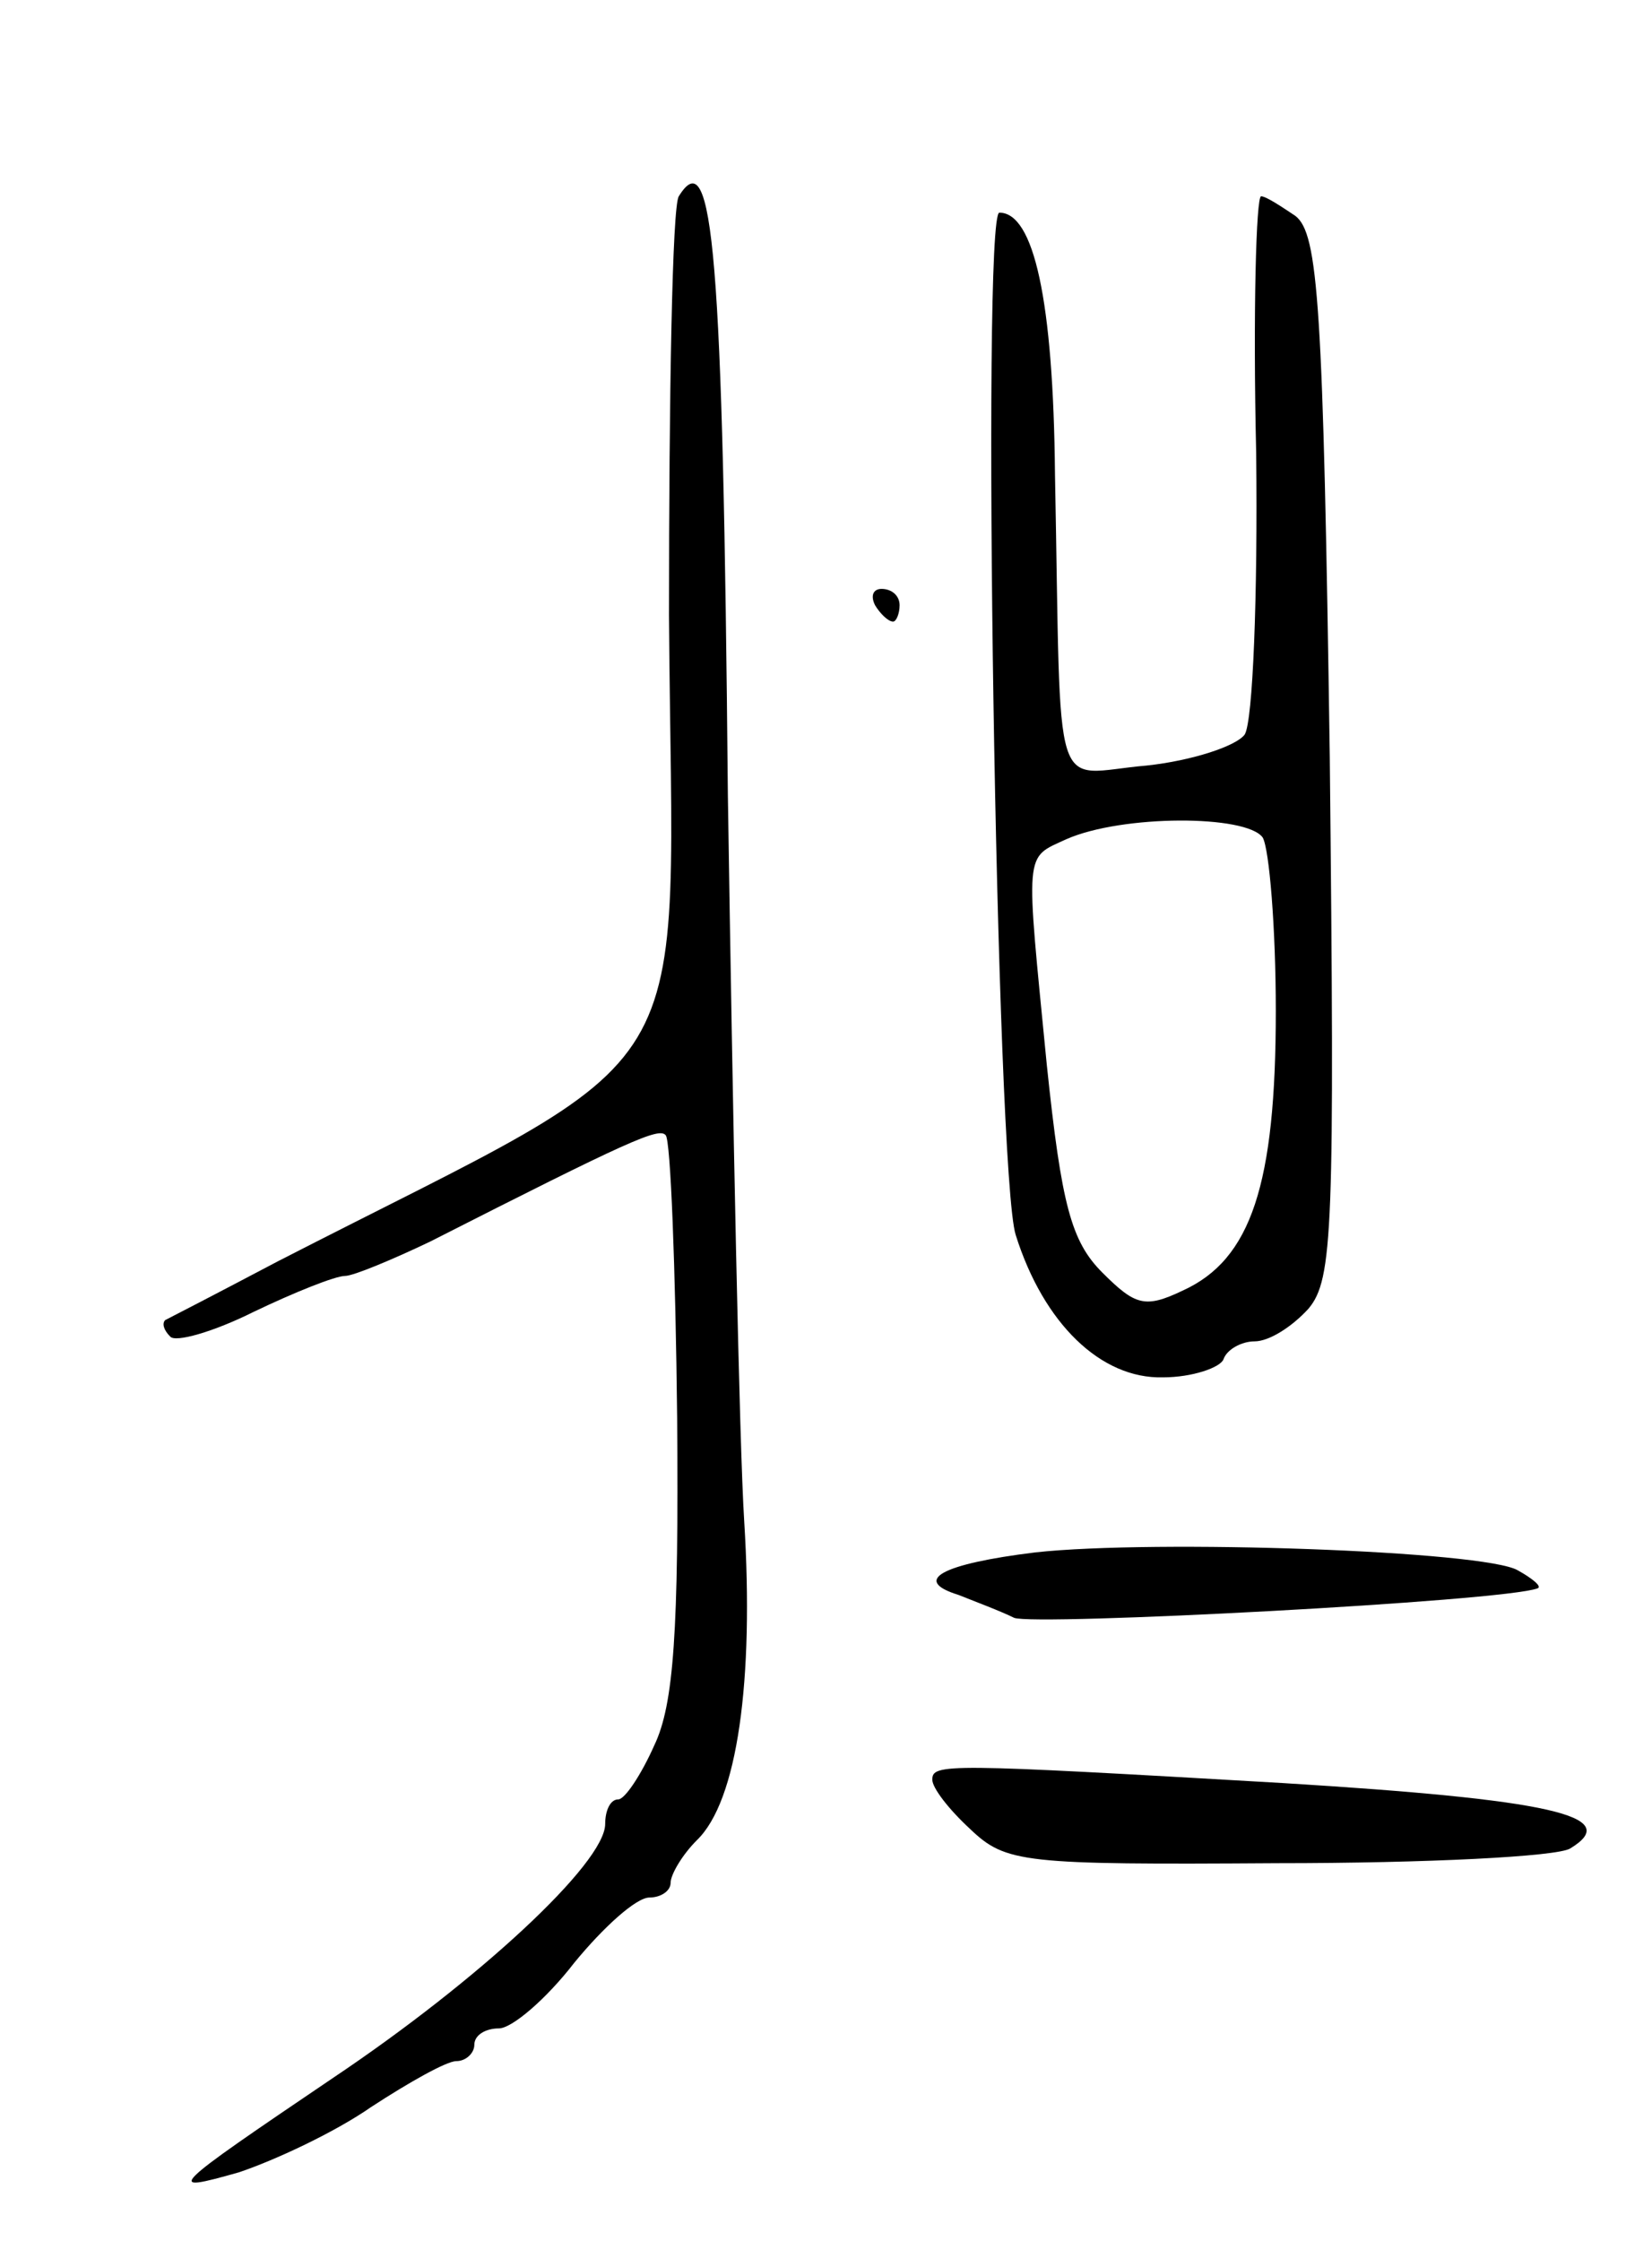 <svg version="1.0" xmlns="http://www.w3.org/2000/svg"
 width="101pt" height="137pt" viewBox="0 0 101 137"
 preserveAspectRatio="xMidYMid meet">
<g transform="translate(0,137) scale(0.1,-0.1)"
fill="#000000" stroke="none">
<path d="M415 1250 c-4 -6 -6 -122 -6 -256 2 -298 26 -259 -239 -395 -36 -19
-67 -35 -69 -36 -2 -2 -1 -6 3 -10 3 -4 27 3 51 15 25 12 50 22 56 22 5 0 29
10 52 21 122 62 140 70 144 65 3 -3 6 -81 7 -173 1 -130 -2 -175 -14 -200 -8
-18 -18 -33 -22 -33 -5 0 -8 -7 -8 -15 0 -24 -78 -96 -166 -155 -102 -69 -104
-71 -58 -58 21 7 58 24 81 40 23 15 46 28 52 28 6 0 11 5 11 10 0 6 7 10 15
10 8 0 29 18 46 40 18 22 38 40 46 40 7 0 13 4 13 9 0 5 7 17 16 26 25 24 35
98 29 195 -3 47 -7 247 -10 444 -3 332 -9 400 -30 366z"/>
<path d="M768 1093 c1 -87 -2 -164 -7 -172 -5 -7 -32 -16 -60 -19 -59 -5 -52
-27 -56 178 -1 107 -13 160 -34 160 -11 0 -2 -588 10 -625 17 -54 52 -88 90
-87 18 0 35 6 37 11 2 6 11 11 19 11 9 0 23 9 33 20 15 18 16 48 13 337 -4
277 -7 320 -21 331 -9 6 -18 12 -21 12 -3 0 -5 -71 -3 -157z m4 -235 c4 -7 8
-55 8 -106 0 -106 -15 -152 -57 -171 -23 -11 -29 -9 -49 11 -19 19 -25 41 -34
127 -13 133 -14 126 12 138 34 15 110 15 120 1z"/>
<path d="M535 1000 c3 -5 8 -10 11 -10 2 0 4 5 4 10 0 6 -5 10 -11 10 -5 0 -7
-4 -4 -10z"/>
<path d="M633 421 c-57 -7 -76 -17 -47 -26 10 -4 26 -10 34 -14 12 -5 299 10
320 18 3 1 -3 6 -12 11 -20 12 -222 19 -295 11z"/>
<path d="M570 282 c0 -5 10 -18 23 -30 22 -21 32 -22 188 -21 91 0 171 4 179
9 33 20 -13 30 -176 40 -207 12 -214 12 -214 2z"/>
</g>
</svg>
